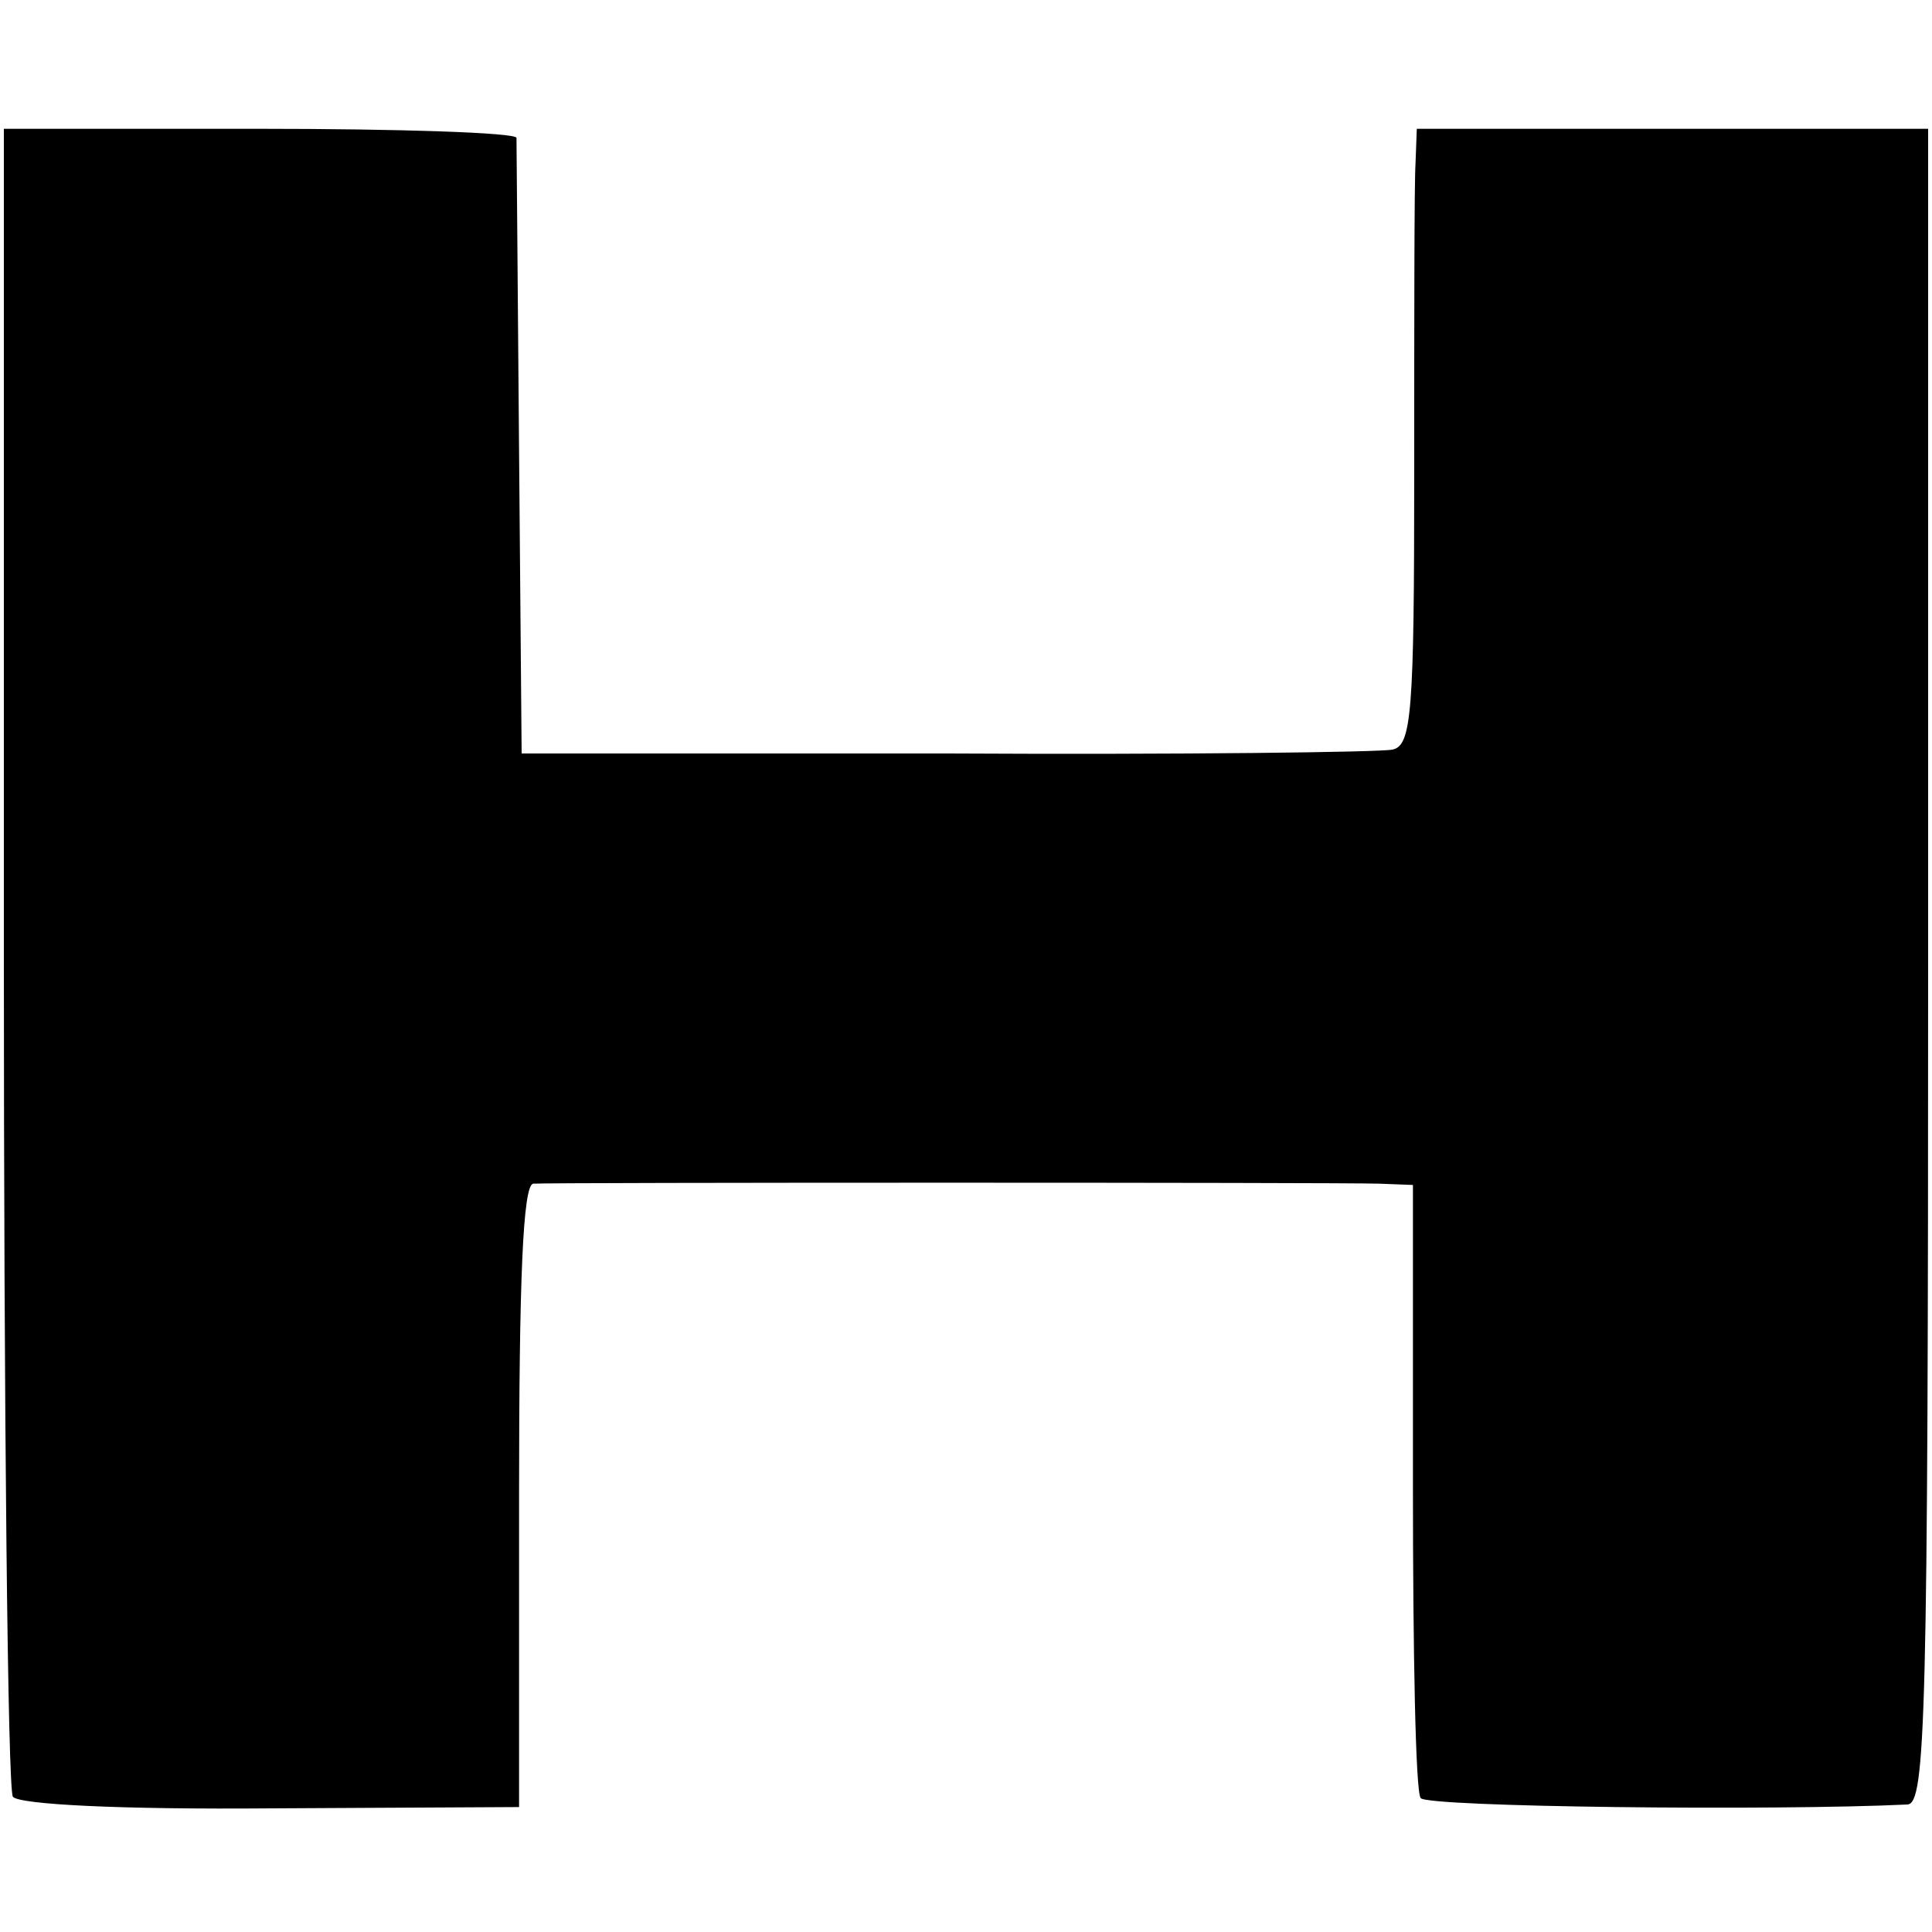 <?xml version="1.0" standalone="no"?>
<!DOCTYPE svg PUBLIC "-//W3C//DTD SVG 20010904//EN"
 "http://www.w3.org/TR/2001/REC-SVG-20010904/DTD/svg10.dtd">
<svg version="1.0" xmlns="http://www.w3.org/2000/svg"
 width="150pt" height="150pt" viewBox="0 0 150 150"
 preserveAspectRatio="xMidYMid meet">
<g transform="translate(0,150) scale(0.1,-0.1)"
fill="#000000" stroke="none">
<path d="M3 758 c0 -354 3 -647 7 -653 5 -6 83 -10 201 -9 l192 1 0 241 c0
169 3 242 11 243 14 1 623 1 657 0 l26 -1 0 -234 c0 -128 2 -237 6 -242 4 -7
275 -10 378 -5 14 1 16 66 16 651 l0 650 -198 0 -199 0 -1 -27 c-1 -16 -1
-123 -1 -240 0 -187 -2 -212 -17 -215 -9 -2 -164 -4 -346 -3 l-330 0 -2 235
c-1 129 -2 238 -2 243 -1 4 -90 7 -200 7 l-198 0 0 -642z"/>
</g>
</svg>
